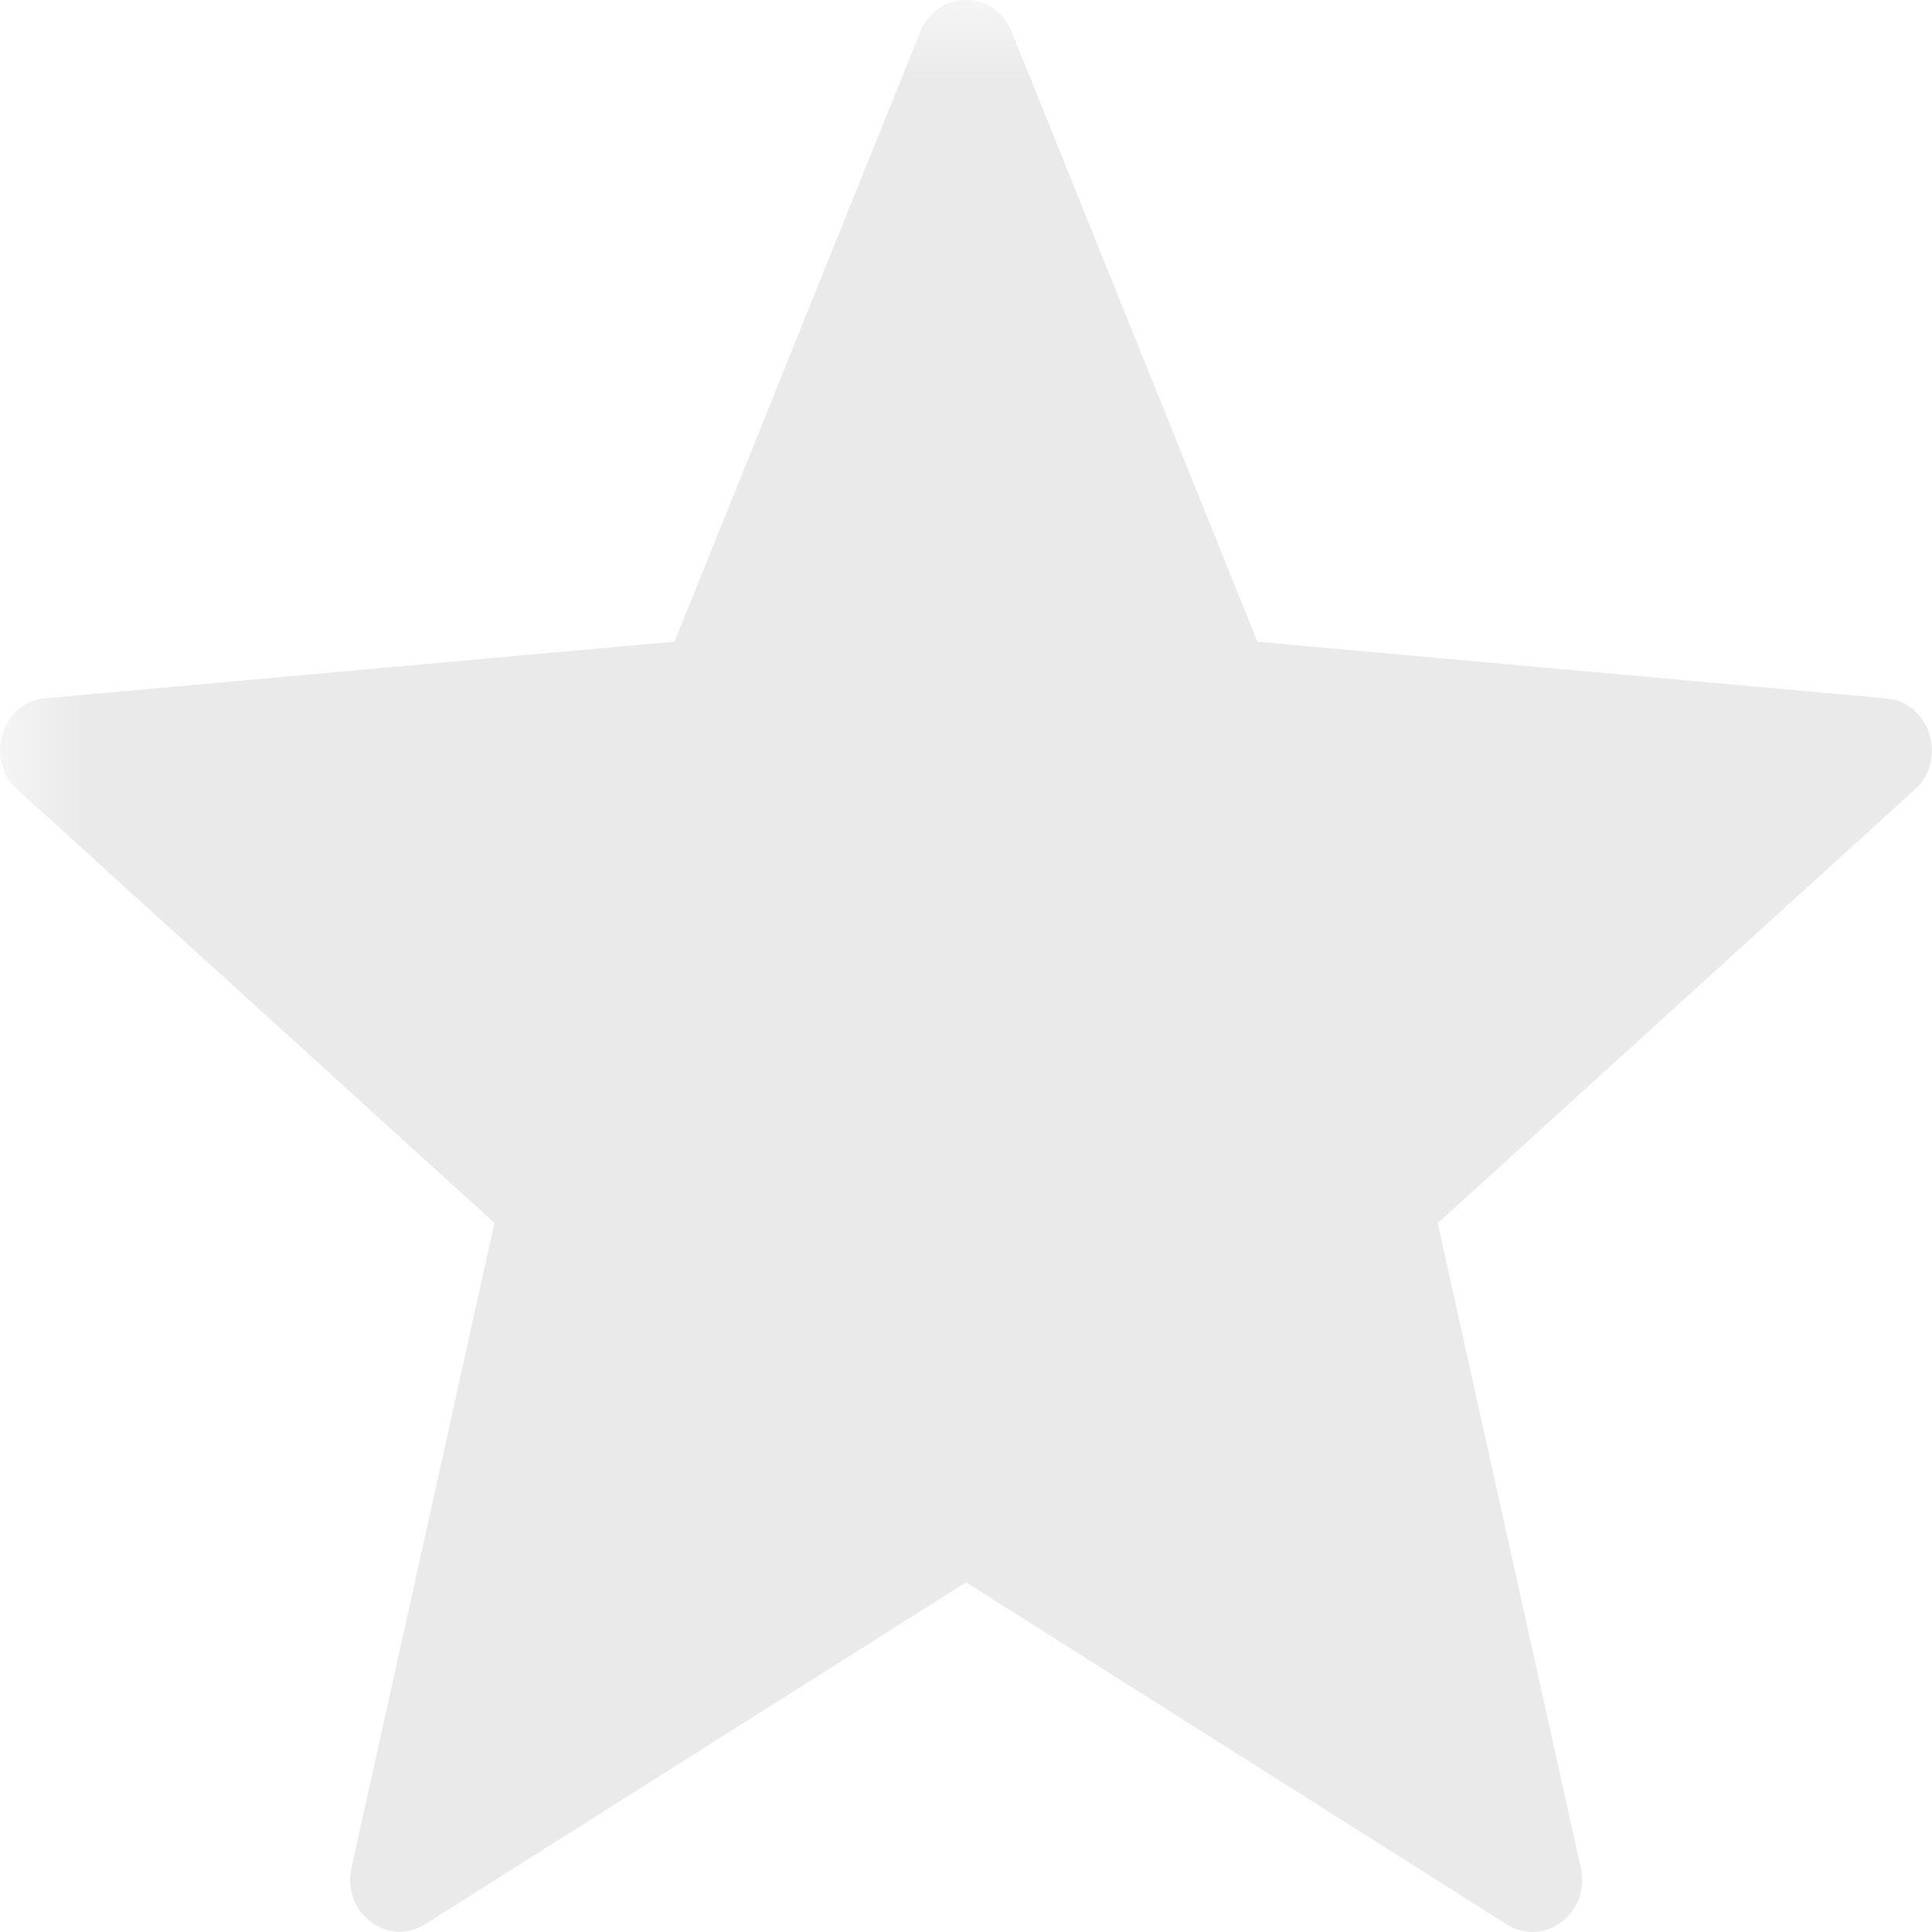<svg xmlns="http://www.w3.org/2000/svg" xmlns:xlink="http://www.w3.org/1999/xlink" width="12" height="12" viewBox="0 0 12 12">
    <defs>
        <path id="w52xt3b85a" d="M0 0L16 0 16 16 0 16z"/>
    </defs>
    <g fill="none" fill-rule="evenodd">
        <g>
            <g>
                <g>
                    <g>
                        <g transform="translate(-84, -1877) translate(0, 1697) translate(20, 54) translate(0, 126) translate(64, 0)">
                            <mask id="tw6thuab1b" fill="#fff">
                                <use xlink:href="#w52xt3b85a"/>
                            </mask>
                            <path fill="#EAEAEA" d="M6.284.198L7.81 3.986l3.908.352c.27.025.381.38.175.566L8.93 7.597l.889 4.006c.061.278-.226.497-.46.35L6 9.828l-3.358 2.123c-.233.148-.52-.071-.459-.35l.888-4.005L.107 4.903C-.1 4.717.01 4.362.282 4.337l3.908-.352L5.716.198c.106-.264.462-.264.568 0" mask="url(#tw6thuab1b)"/>
                        </g>
                    </g>
                </g>
            </g>
        </g>
    </g>
</svg>
